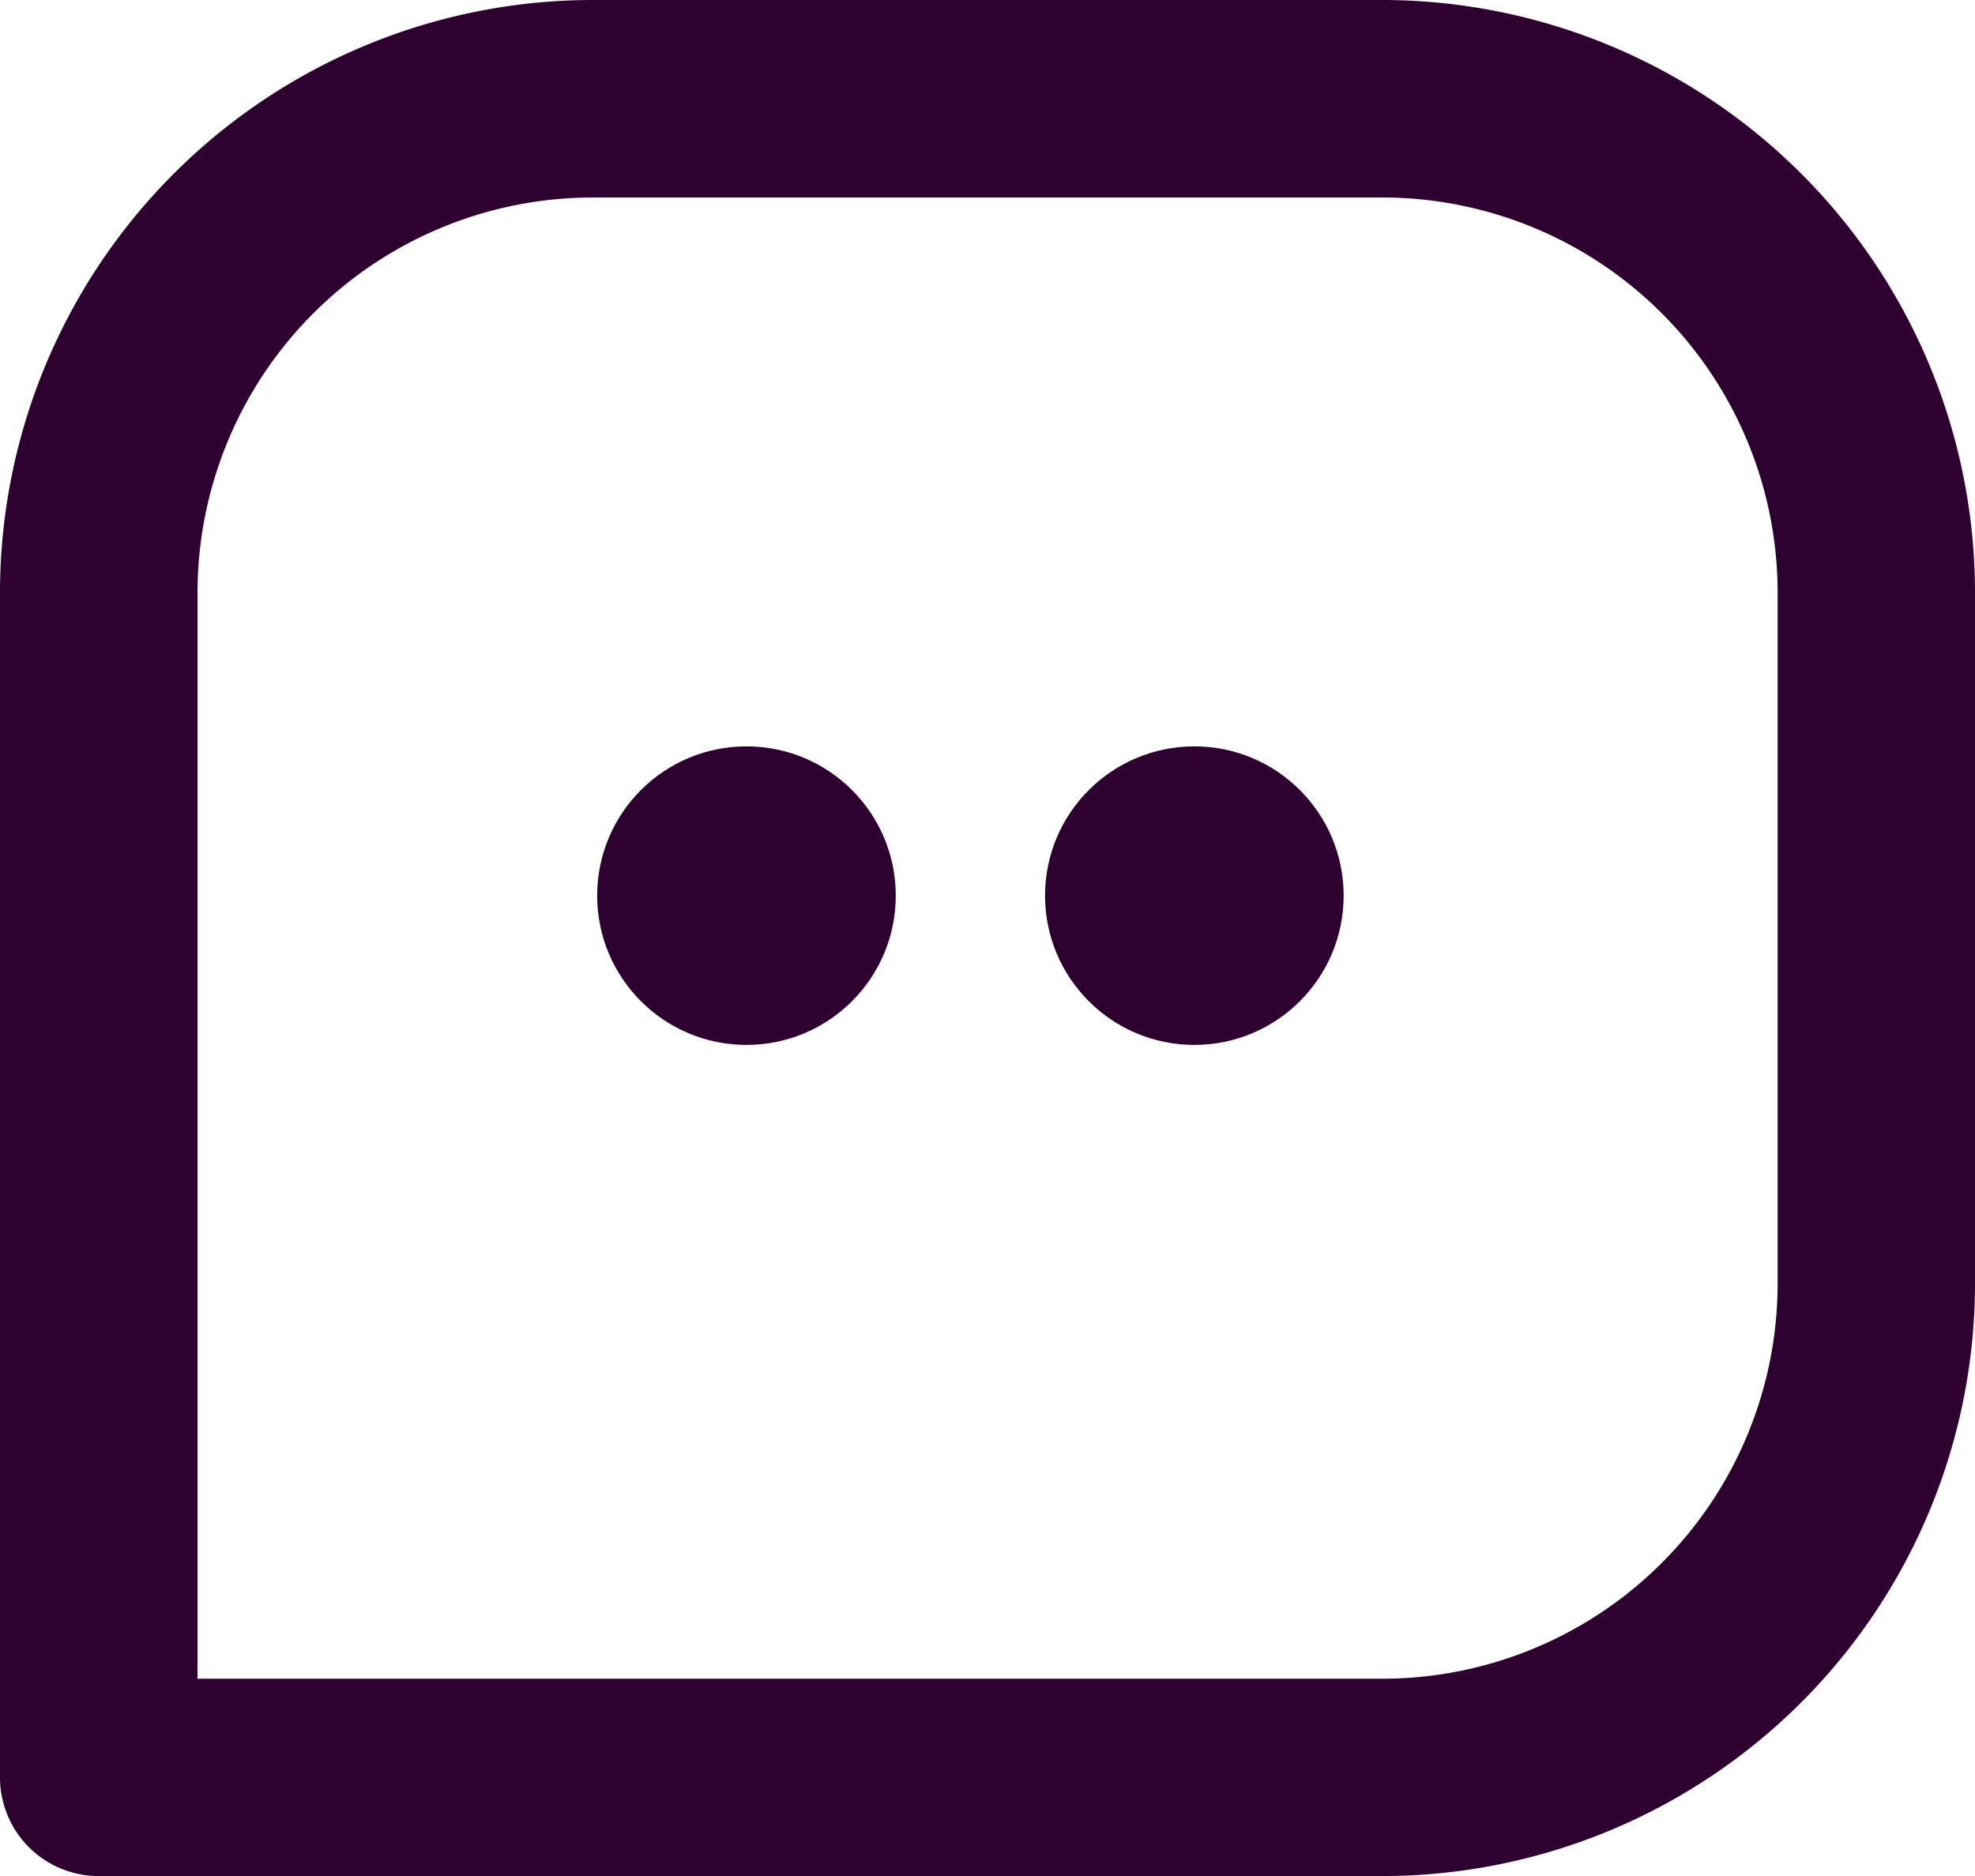 <svg xmlns="http://www.w3.org/2000/svg" id="bx-message-square-dots" width="13.229" height="12.568" viewBox="0 0 13.229 12.568">
    <defs>
        <style>
            .cls-1{fill:#2e0130}
        </style>
    </defs>
    <path id="Path_349" d="M11.261 2H5.969A3.973 3.973 0 0 0 2 5.969v7.938a.661.661 0 0 0 .661.661h8.6a3.973 3.973 0 0 0 3.968-3.968V5.969A3.973 3.973 0 0 0 11.261 2zm2.646 8.6a2.649 2.649 0 0 1-2.646 2.646H3.323V5.969a2.649 2.649 0 0 1 2.646-2.646h5.292a2.649 2.649 0 0 1 2.646 2.646z" class="cls-1" data-name="Path 349" transform="translate(-2 -2)"/>
    <circle id="Ellipse_216" cx="1" cy="1" r="1" class="cls-1" data-name="Ellipse 216" transform="translate(4 5)"/>
    <circle id="Ellipse_217" cx="1" cy="1" r="1" class="cls-1" data-name="Ellipse 217" transform="translate(7 5)"/>
</svg>

